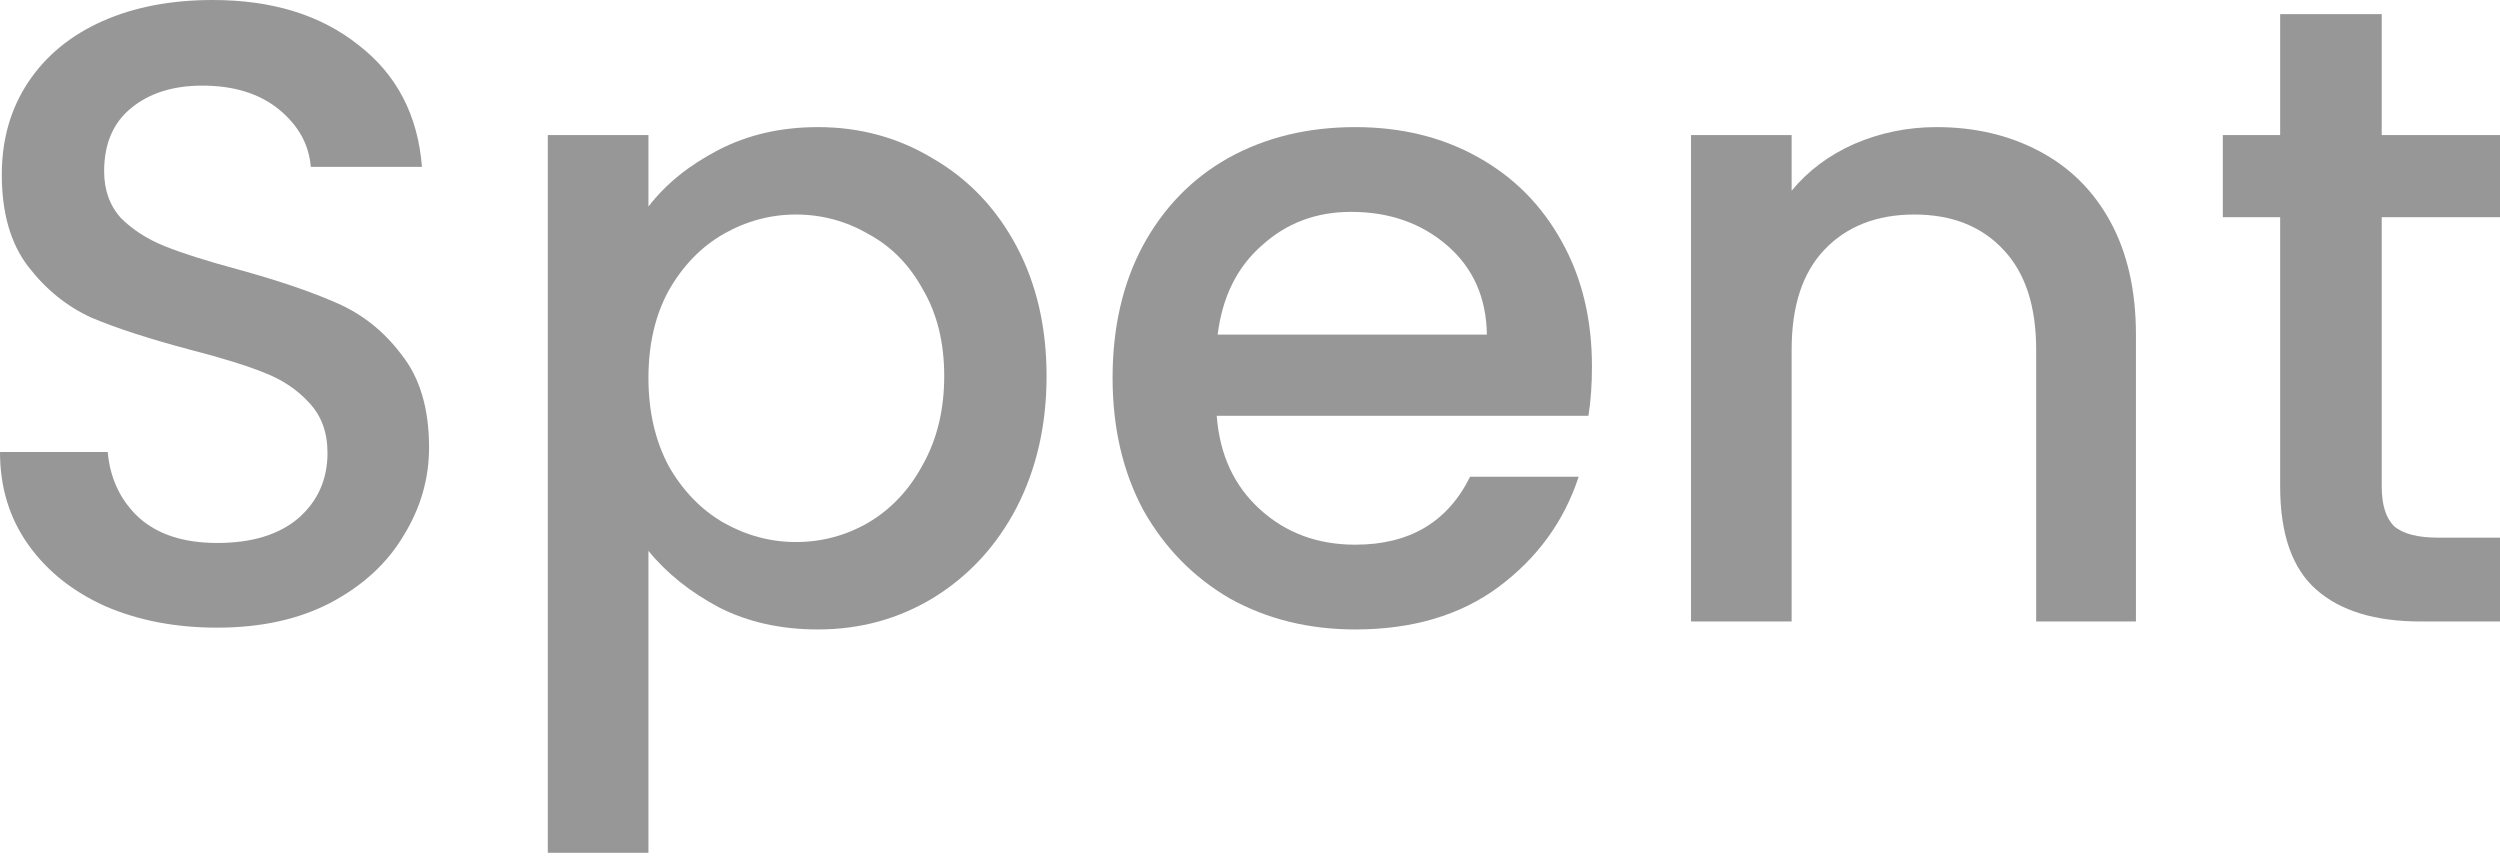 <svg width="32" height="11" viewBox="0 0 32 11" fill="none" xmlns="http://www.w3.org/2000/svg">
<path d="M30.486 2.78V6.226C30.486 6.46 30.538 6.629 30.644 6.735C30.757 6.833 30.945 6.882 31.209 6.882H32V7.955H30.983C30.403 7.955 29.958 7.82 29.649 7.548C29.341 7.277 29.186 6.837 29.186 6.226V2.78H28.452V1.729H29.186V0.181H30.486V1.729H32V2.78H30.486Z" fill="#979797"/>
<path d="M24.786 1.627C25.276 1.627 25.712 1.729 26.097 1.932C26.488 2.136 26.794 2.437 27.012 2.836C27.23 3.236 27.34 3.718 27.34 4.283V7.955H26.063V4.475C26.063 3.917 25.923 3.492 25.645 3.198C25.366 2.897 24.985 2.746 24.503 2.746C24.021 2.746 23.637 2.897 23.351 3.198C23.072 3.492 22.933 3.917 22.933 4.475V7.955H21.645V1.729H22.933V2.441C23.144 2.185 23.411 1.985 23.735 1.842C24.067 1.699 24.417 1.627 24.786 1.627Z" fill="#979797"/>
<path d="M20.377 4.69C20.377 4.923 20.362 5.134 20.332 5.322H15.574C15.612 5.82 15.796 6.219 16.128 6.52C16.459 6.822 16.866 6.972 17.348 6.972C18.041 6.972 18.531 6.682 18.817 6.102H20.207C20.019 6.675 19.676 7.145 19.179 7.515C18.689 7.876 18.079 8.057 17.348 8.057C16.753 8.057 16.218 7.925 15.744 7.662C15.277 7.39 14.908 7.014 14.636 6.532C14.373 6.042 14.241 5.477 14.241 4.837C14.241 4.196 14.369 3.635 14.625 3.153C14.889 2.663 15.254 2.286 15.721 2.023C16.196 1.759 16.738 1.627 17.348 1.627C17.936 1.627 18.46 1.755 18.919 2.012C19.379 2.268 19.736 2.629 19.993 3.096C20.249 3.556 20.377 4.087 20.377 4.69ZM19.032 4.283C19.025 3.808 18.855 3.428 18.524 3.142C18.192 2.855 17.782 2.712 17.292 2.712C16.847 2.712 16.467 2.855 16.151 3.142C15.834 3.42 15.646 3.801 15.586 4.283H19.032Z" fill="#979797"/>
<path d="M8.3 2.644C8.519 2.358 8.816 2.117 9.193 1.921C9.569 1.725 9.995 1.627 10.47 1.627C11.012 1.627 11.505 1.763 11.95 2.034C12.402 2.298 12.756 2.671 13.012 3.153C13.268 3.635 13.396 4.189 13.396 4.814C13.396 5.439 13.268 6 13.012 6.498C12.756 6.987 12.402 7.371 11.95 7.65C11.505 7.921 11.012 8.057 10.47 8.057C9.995 8.057 9.573 7.963 9.204 7.775C8.835 7.579 8.534 7.338 8.3 7.051V10.916H7.012V1.729H8.3V2.644ZM12.086 4.814C12.086 4.385 11.995 4.015 11.814 3.707C11.641 3.39 11.408 3.153 11.114 2.995C10.828 2.829 10.519 2.746 10.187 2.746C9.863 2.746 9.554 2.829 9.261 2.995C8.974 3.16 8.741 3.401 8.56 3.718C8.387 4.034 8.3 4.407 8.3 4.837C8.3 5.266 8.387 5.643 8.56 5.967C8.741 6.283 8.974 6.524 9.261 6.69C9.554 6.855 9.863 6.938 10.187 6.938C10.519 6.938 10.828 6.855 11.114 6.69C11.408 6.516 11.641 6.268 11.814 5.944C11.995 5.62 12.086 5.243 12.086 4.814Z" fill="#979797"/>
<path d="M2.78 8.034C2.252 8.034 1.778 7.944 1.356 7.763C0.934 7.575 0.603 7.311 0.362 6.972C0.121 6.633 0 6.238 0 5.786H1.379C1.409 6.125 1.541 6.403 1.774 6.622C2.015 6.84 2.35 6.95 2.78 6.95C3.224 6.95 3.571 6.844 3.819 6.633C4.068 6.415 4.192 6.136 4.192 5.797C4.192 5.533 4.113 5.319 3.955 5.153C3.804 4.987 3.612 4.859 3.379 4.769C3.153 4.678 2.836 4.58 2.429 4.475C1.917 4.339 1.499 4.204 1.175 4.068C0.859 3.925 0.588 3.706 0.362 3.413C0.136 3.119 0.023 2.727 0.023 2.237C0.023 1.785 0.136 1.39 0.362 1.051C0.588 0.712 0.904 0.452 1.311 0.271C1.718 0.09 2.188 0 2.723 0C3.484 0 4.106 0.192 4.588 0.576C5.077 0.953 5.349 1.473 5.401 2.136H3.978C3.955 1.849 3.819 1.605 3.571 1.401C3.322 1.198 2.995 1.096 2.588 1.096C2.219 1.096 1.917 1.19 1.684 1.379C1.45 1.567 1.333 1.838 1.333 2.192C1.333 2.433 1.405 2.633 1.548 2.791C1.699 2.942 1.887 3.062 2.113 3.153C2.339 3.243 2.648 3.341 3.04 3.447C3.56 3.59 3.981 3.733 4.305 3.876C4.637 4.019 4.916 4.241 5.142 4.543C5.375 4.836 5.492 5.232 5.492 5.729C5.492 6.128 5.383 6.505 5.164 6.859C4.953 7.213 4.641 7.499 4.226 7.718C3.819 7.929 3.337 8.034 2.78 8.034Z" fill="#979797"/>
</svg>
